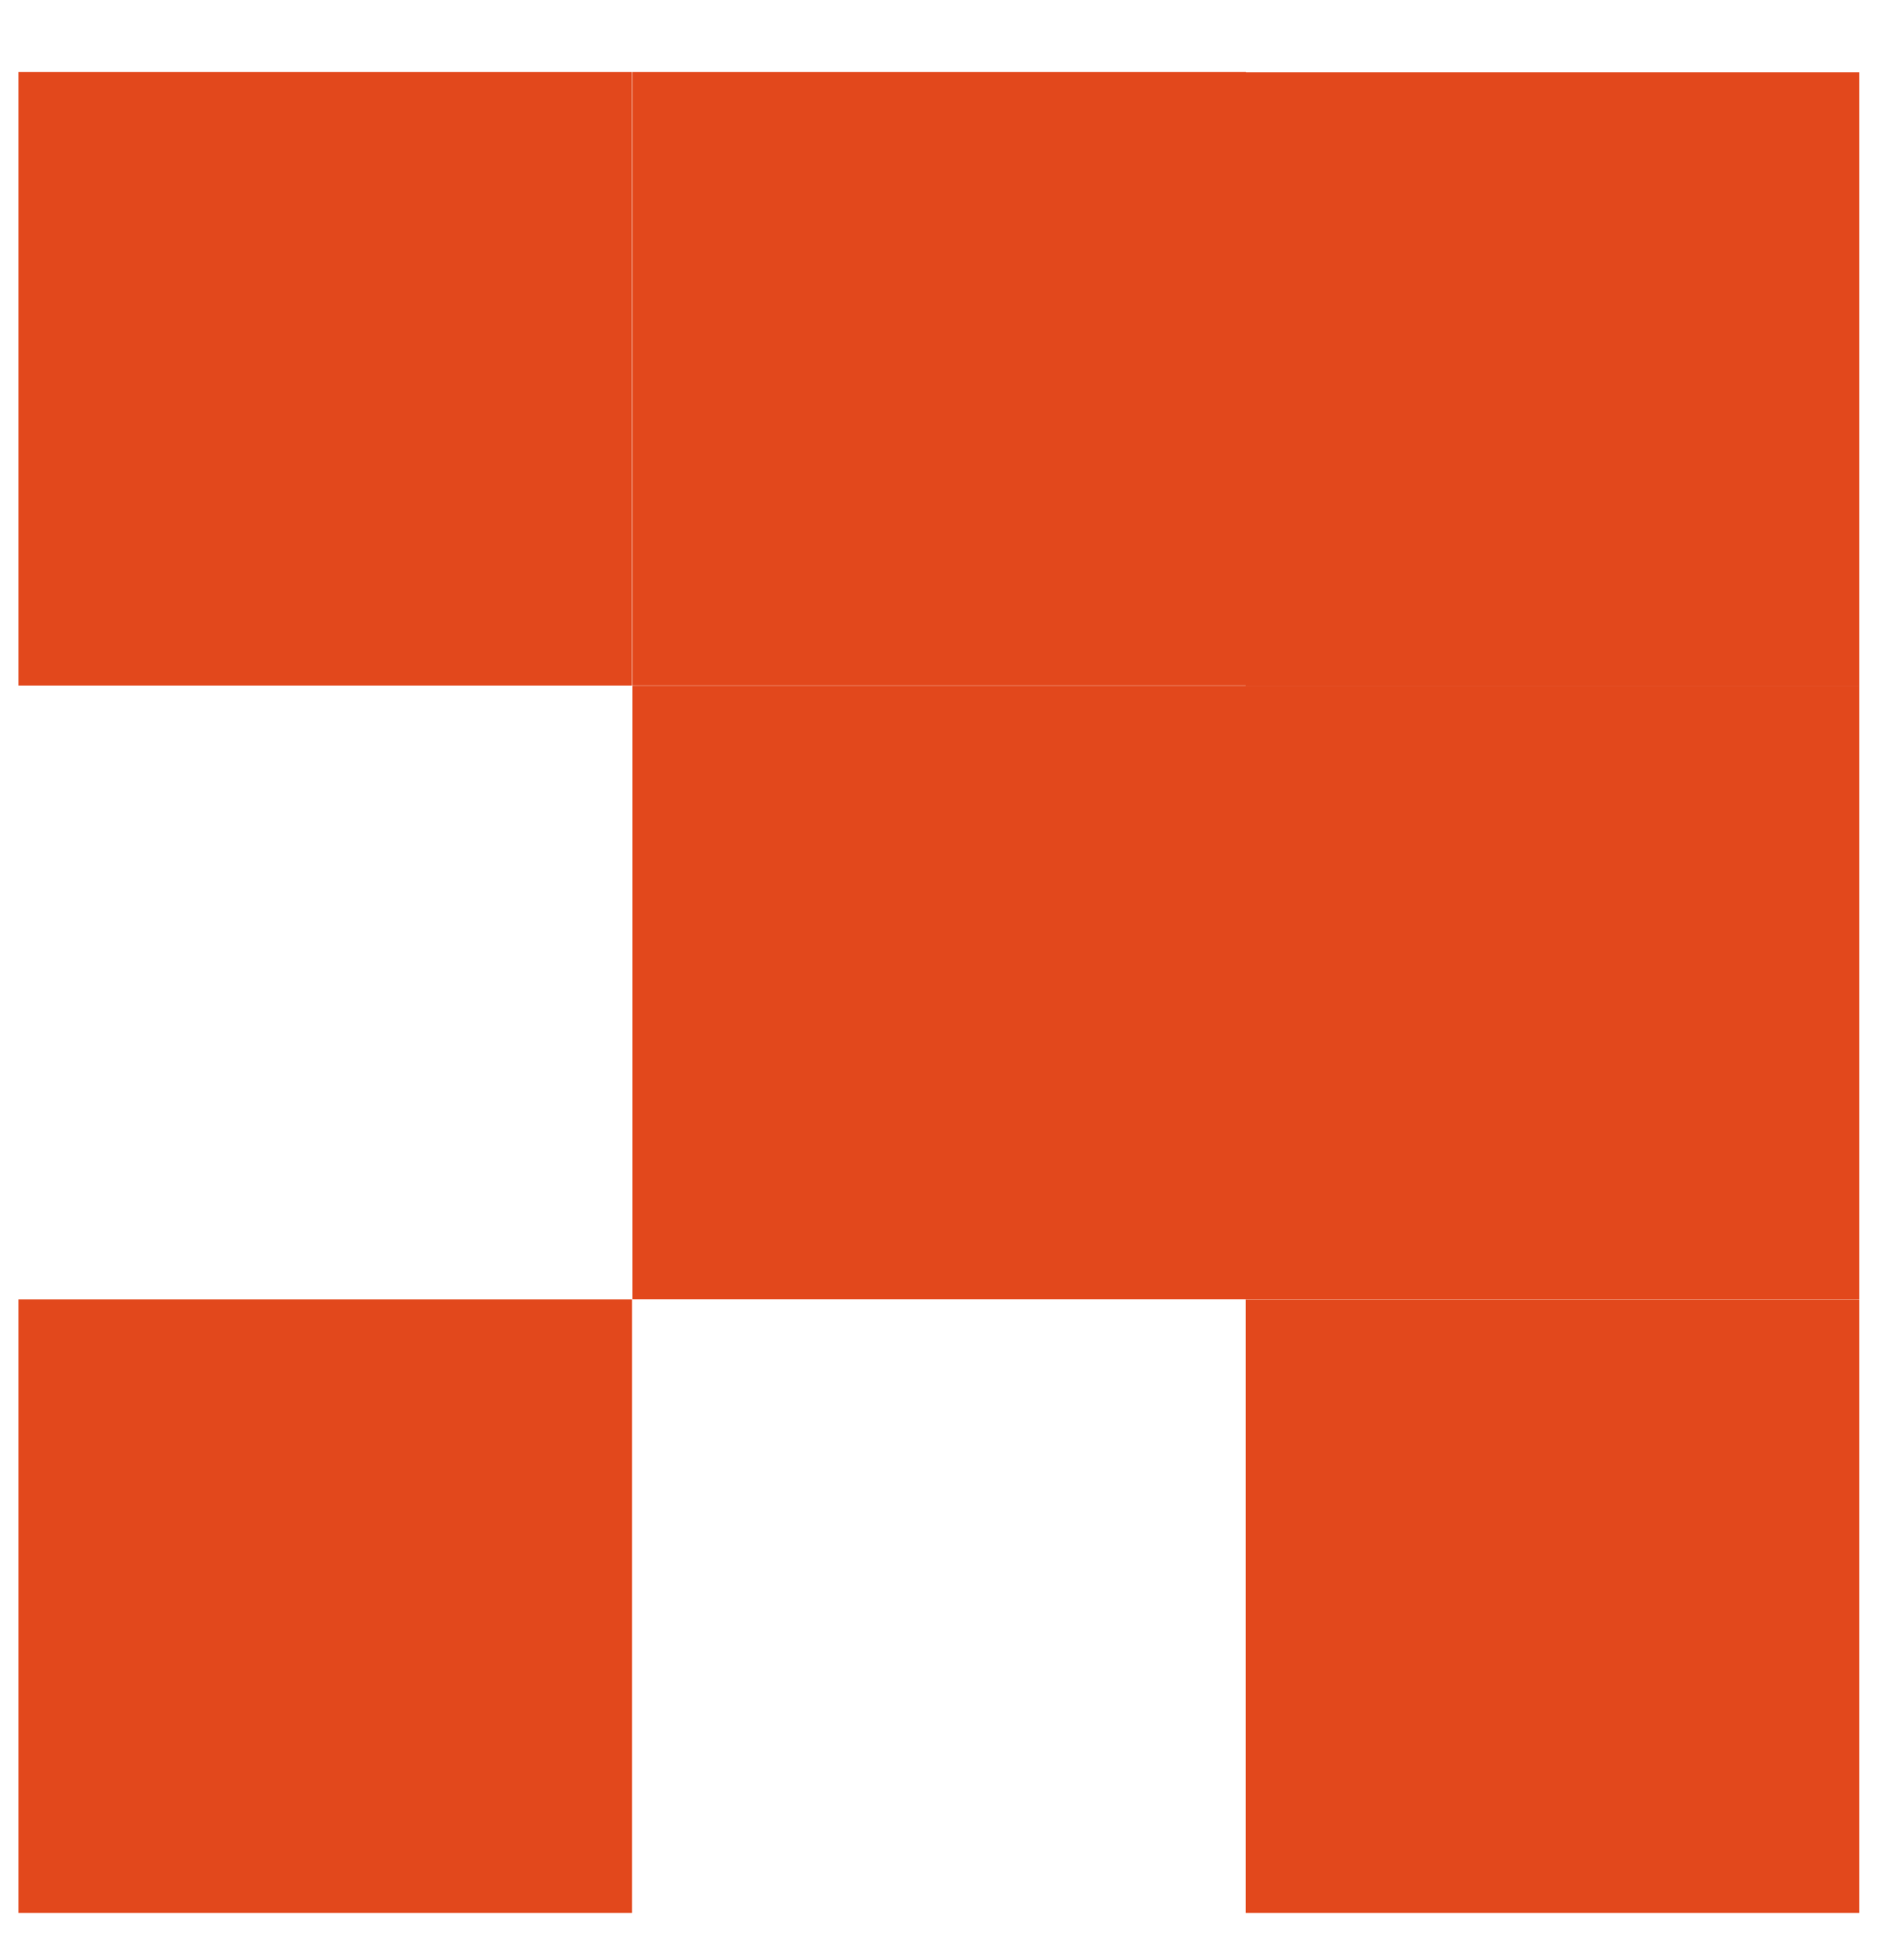 <svg width="24" height="25" viewBox="0 0 24 25" fill="none" xmlns="http://www.w3.org/2000/svg">
<rect x="0.235" y="16.573" width="7.825" height="7.825" fill="#E2481C"/>
<rect x="8.065" y="8.747" width="7.825" height="7.825" fill="#E2481C"/>
<rect x="15.886" y="0.923" width="7.825" height="7.825" fill="#E2481C"/>
<rect x="15.886" y="8.746" width="7.825" height="7.825" fill="#E2481C"/>
<rect x="15.886" y="16.573" width="7.825" height="7.825" fill="#E2481C"/>
<rect x="8.065" y="0.919" width="7.825" height="7.825" fill="#E2481C"/>
<rect x="0.235" y="0.919" width="7.825" height="7.825" fill="#E2481C"/>
</svg>
